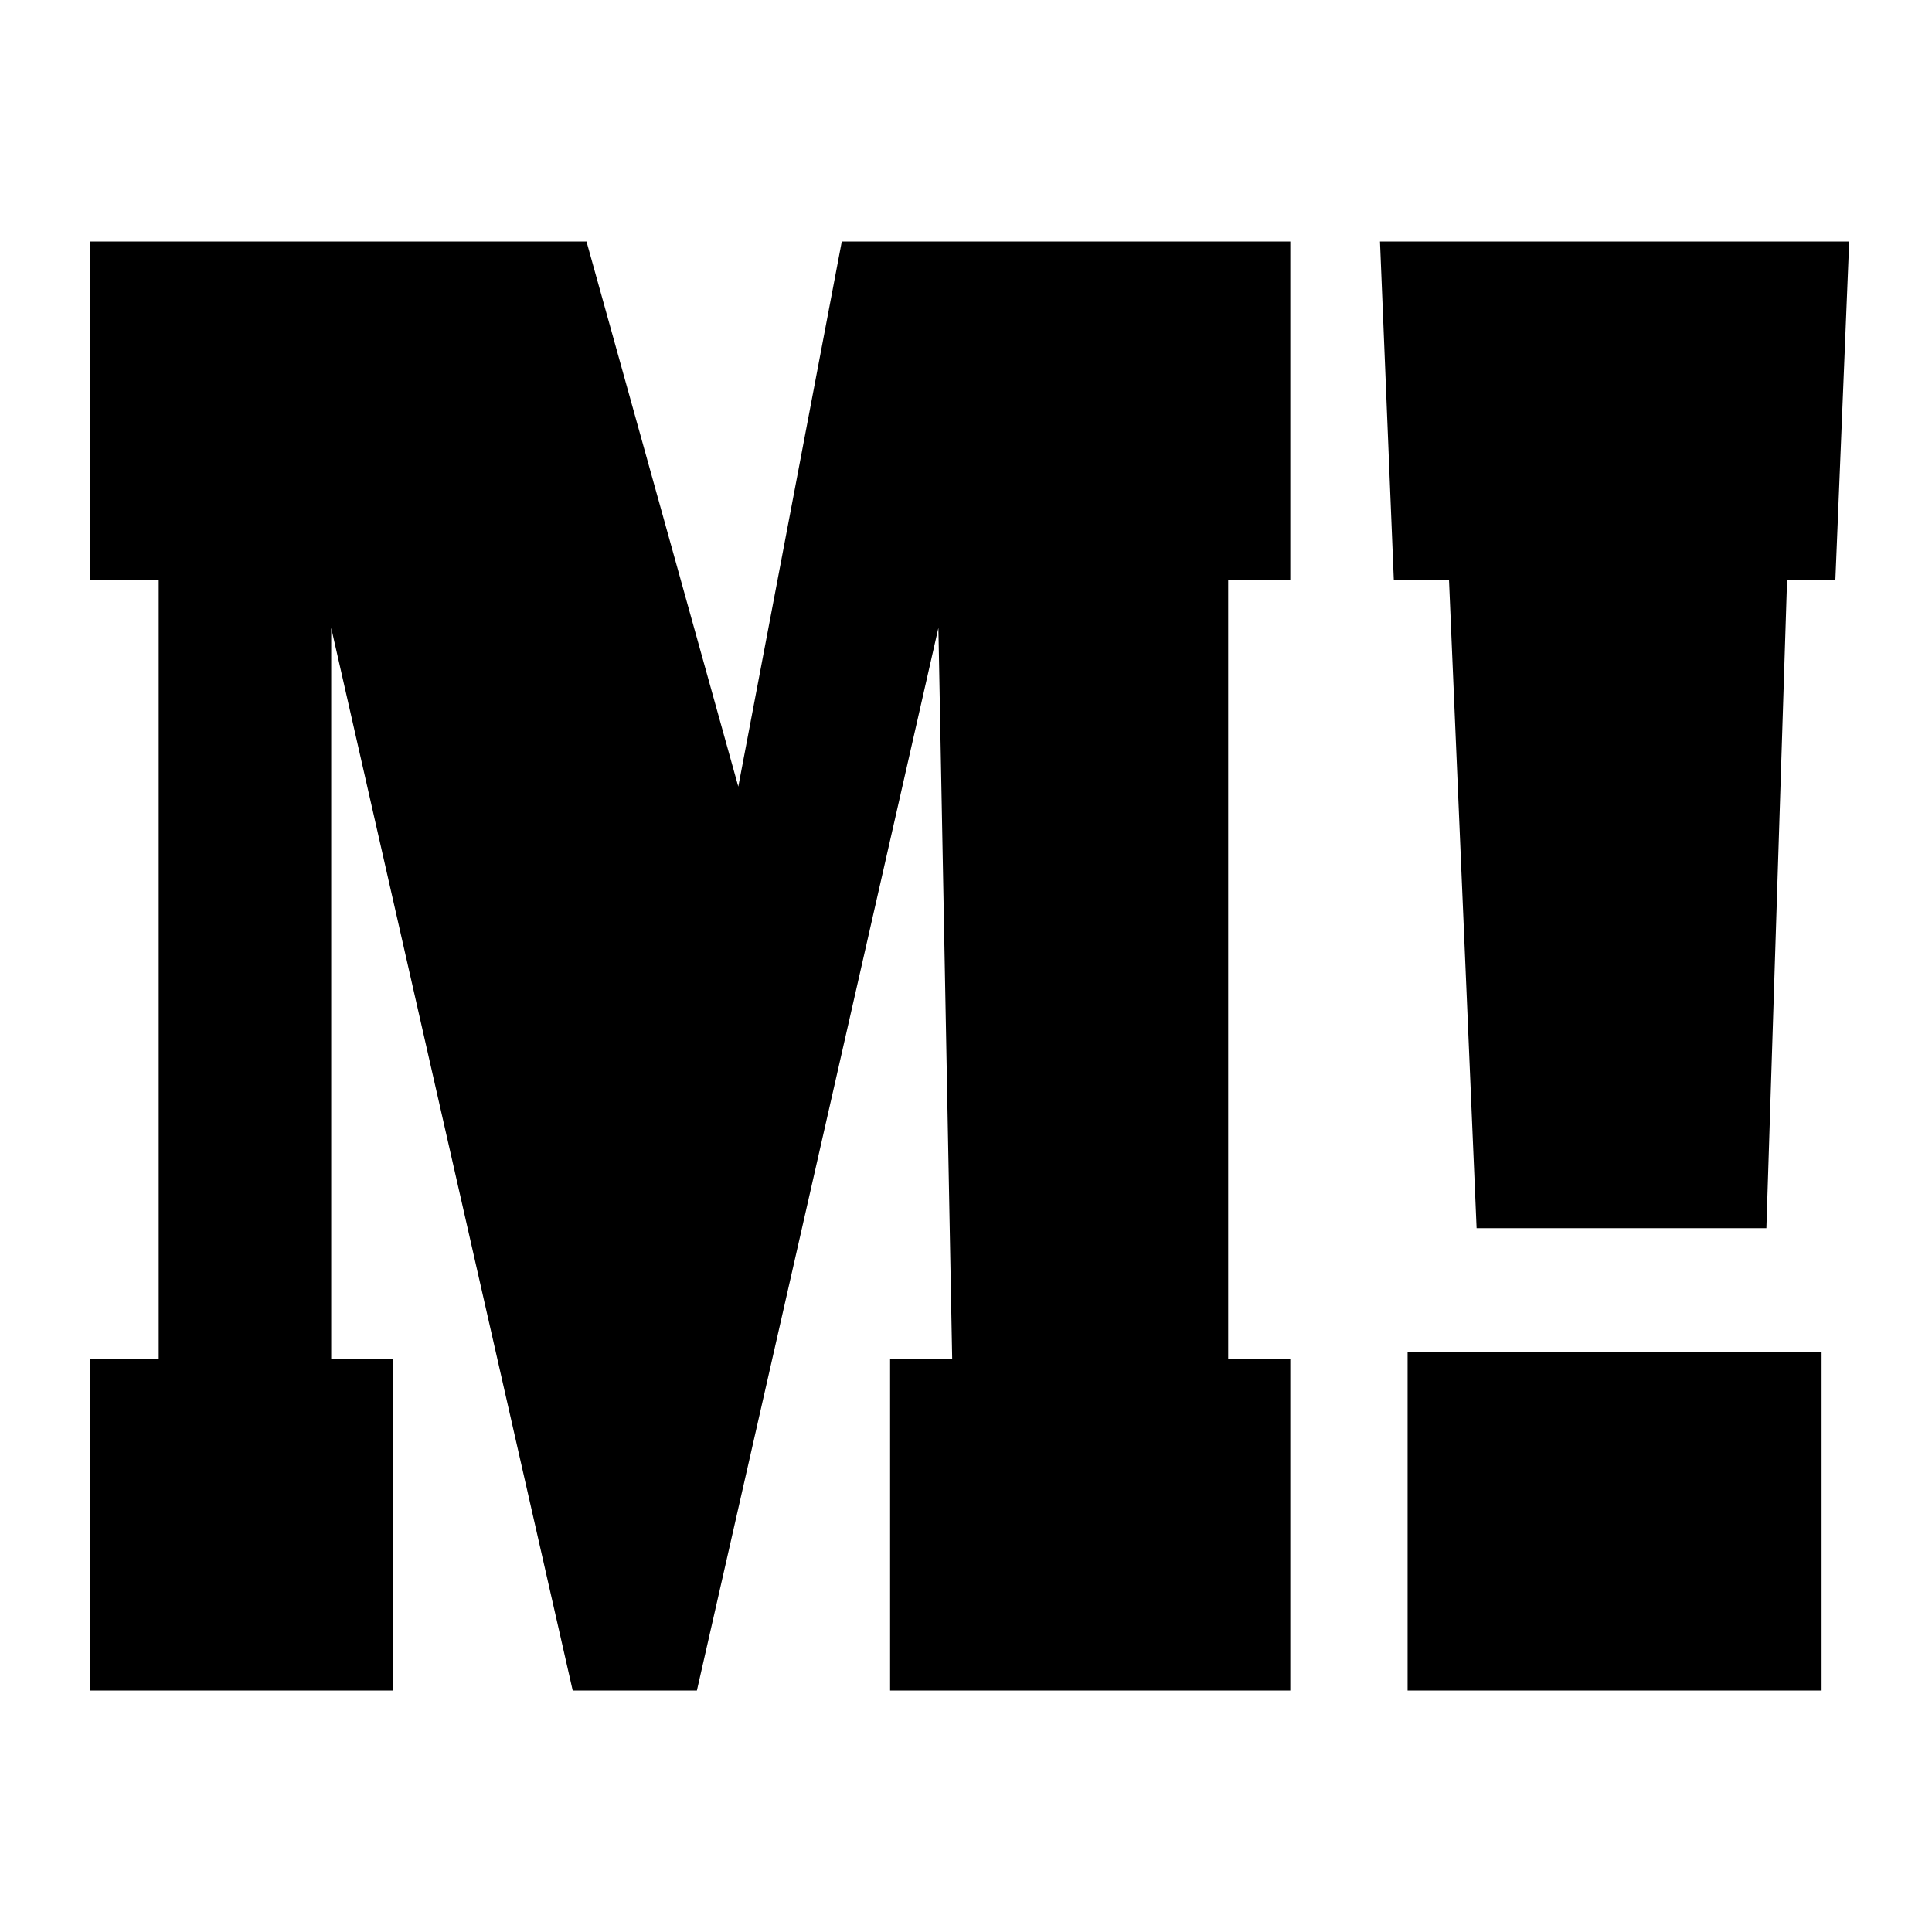 <svg viewBox="0 0 280 280" className="h-8 w-8" fill="none" 
	xmlns="http://www.w3.org/2000/svg">
	<style>    path { fill: black; }    @media (prefers-color-scheme: dark) {      path { fill: white; }    }  </style>
	<path d="M57 245H13v-48h10V84H13V35h72l22 79 15-79h65v49h-9v113h9v48h-58v-48h9l-2-106-35 154H83L48 91v106h9v48ZM268 35h-68l2 49h8l4 94h42l3-94h7l2-49ZM264 196h-60v49h60v-49Z" />
</svg>